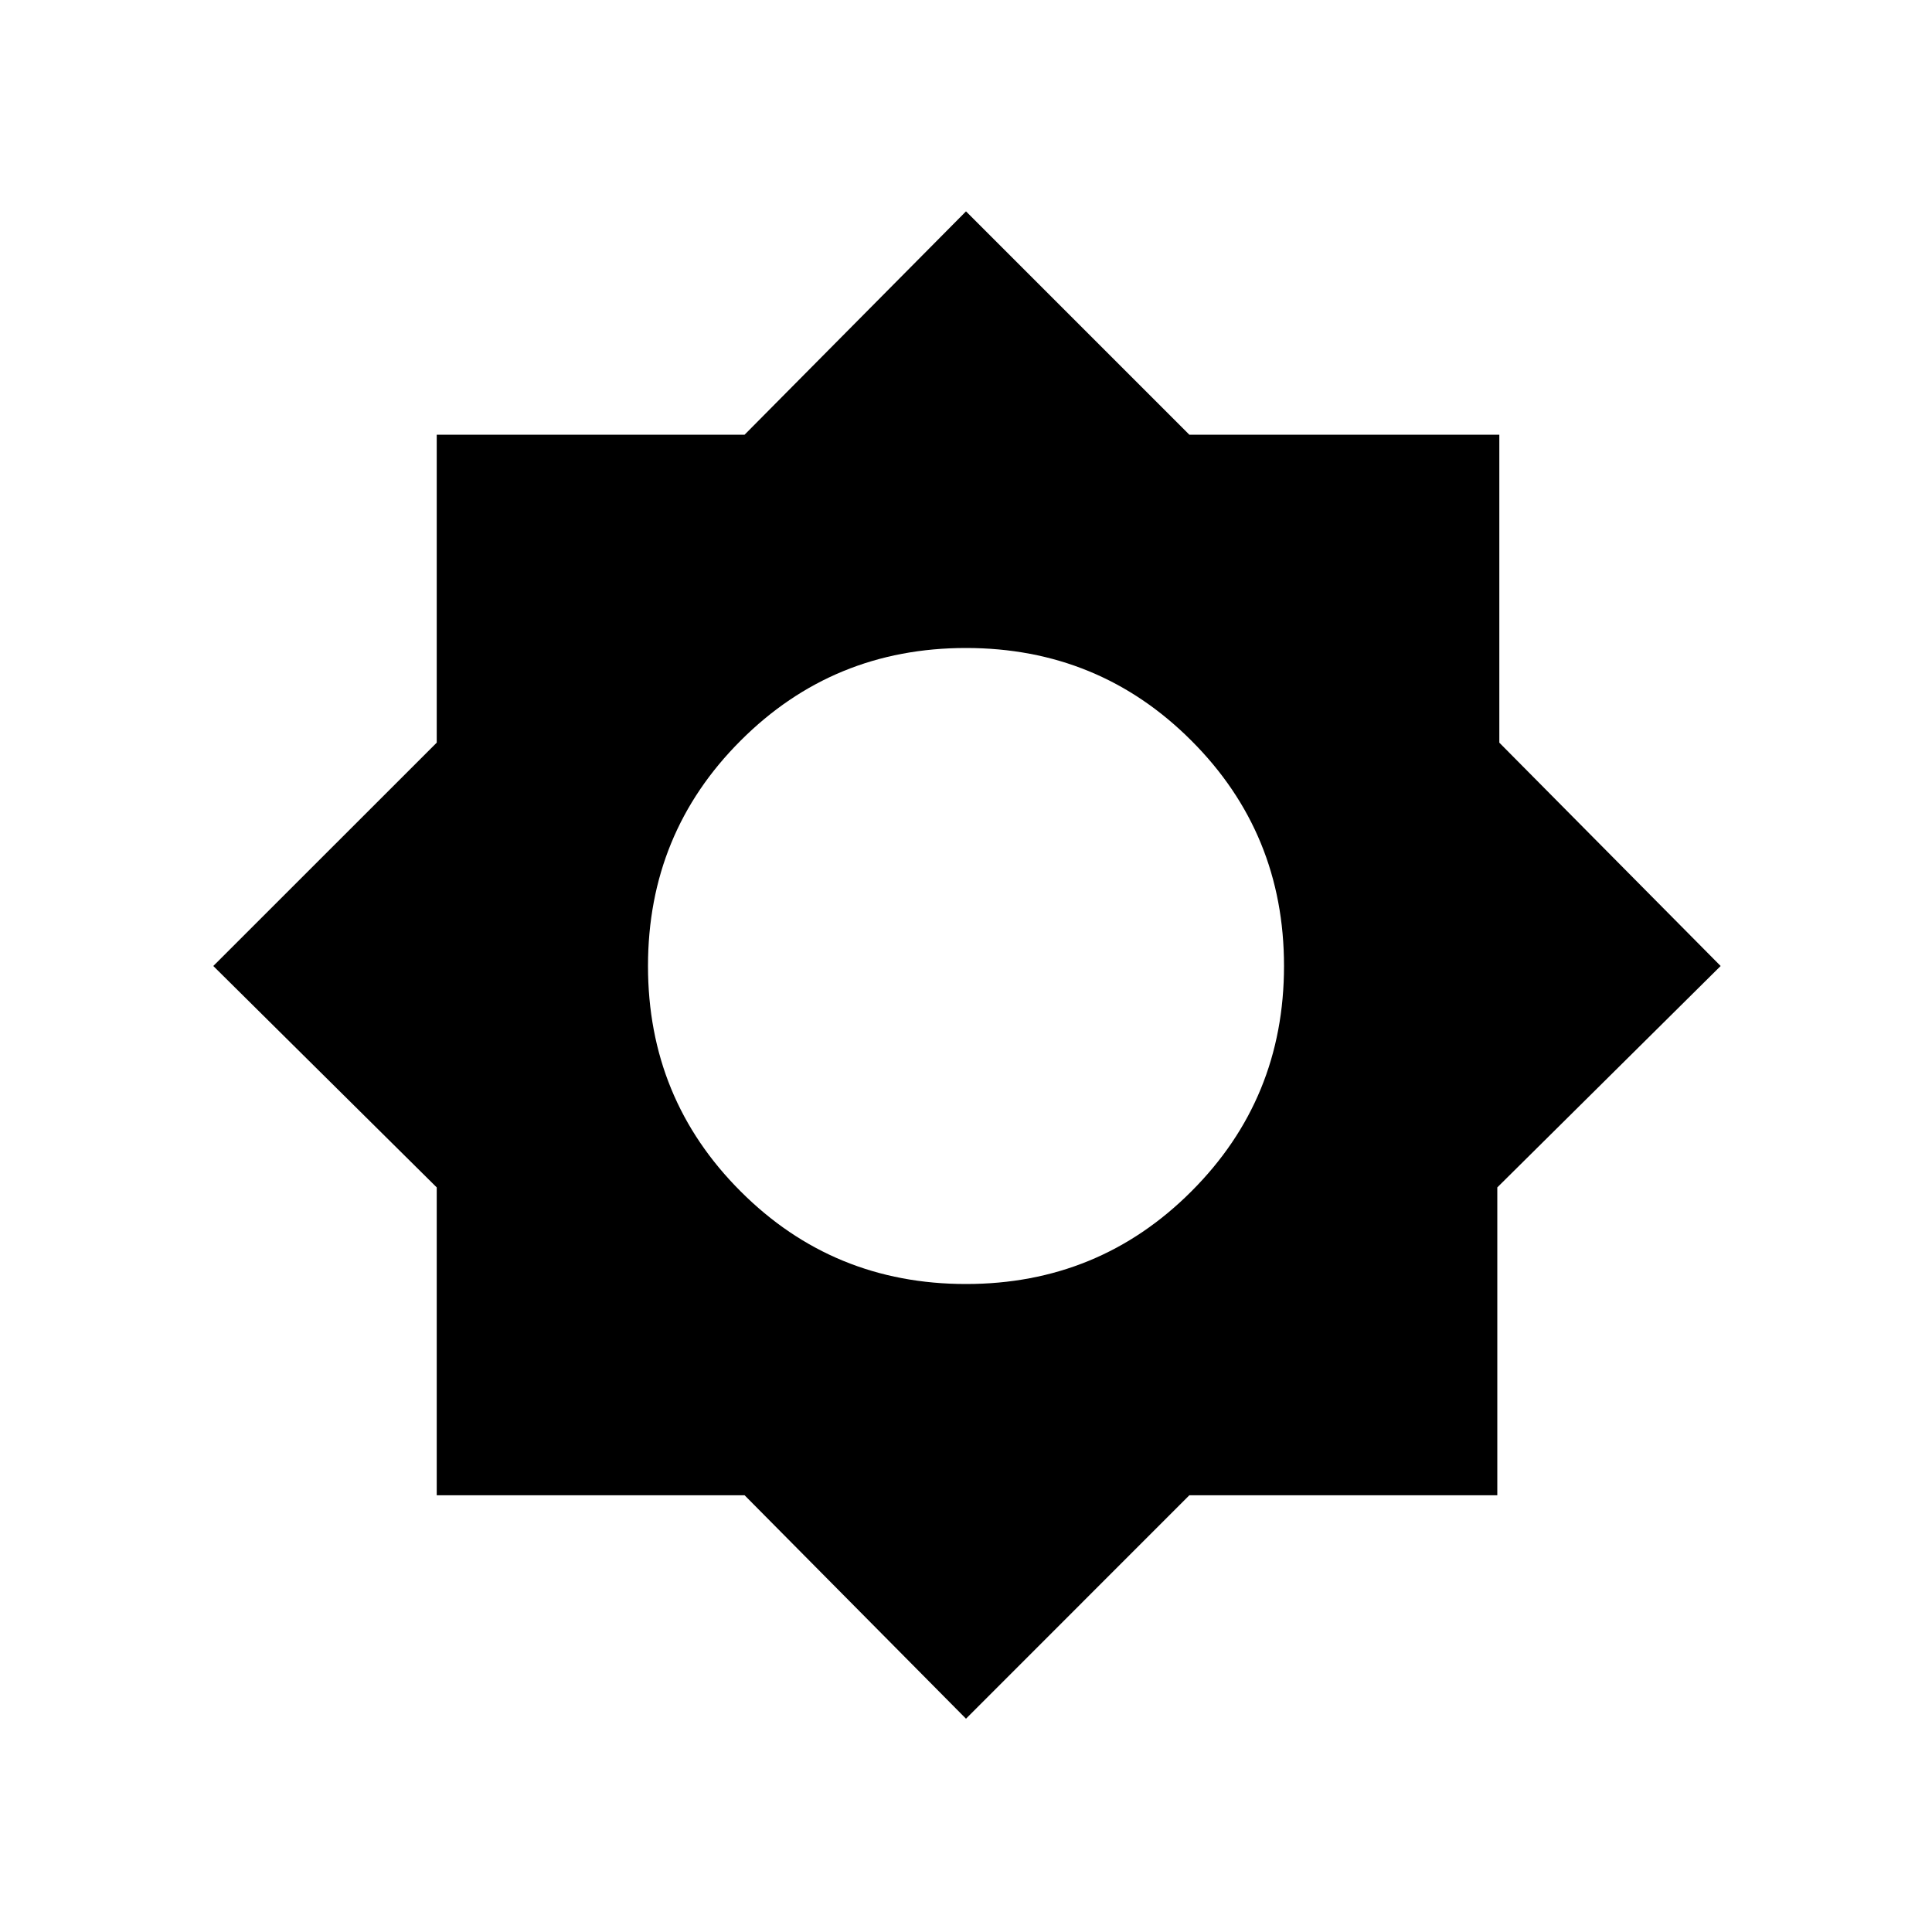 <svg xmlns="http://www.w3.org/2000/svg" height="20" width="20"><path d="M10 17.792 7.708 15.479H4.521V12.292L2.208 10L4.521 7.688V4.5H7.708L10 2.188L12.312 4.5H15.521V7.688L17.812 10L15.5 12.292V15.479H12.312ZM10 13.292Q11.375 13.292 12.333 12.333Q13.292 11.375 13.292 10Q13.292 8.625 12.333 7.667Q11.375 6.708 10 6.708Q8.625 6.708 7.667 7.667Q6.708 8.625 6.708 10Q6.708 11.375 7.667 12.333Q8.625 13.292 10 13.292Z"/></svg>